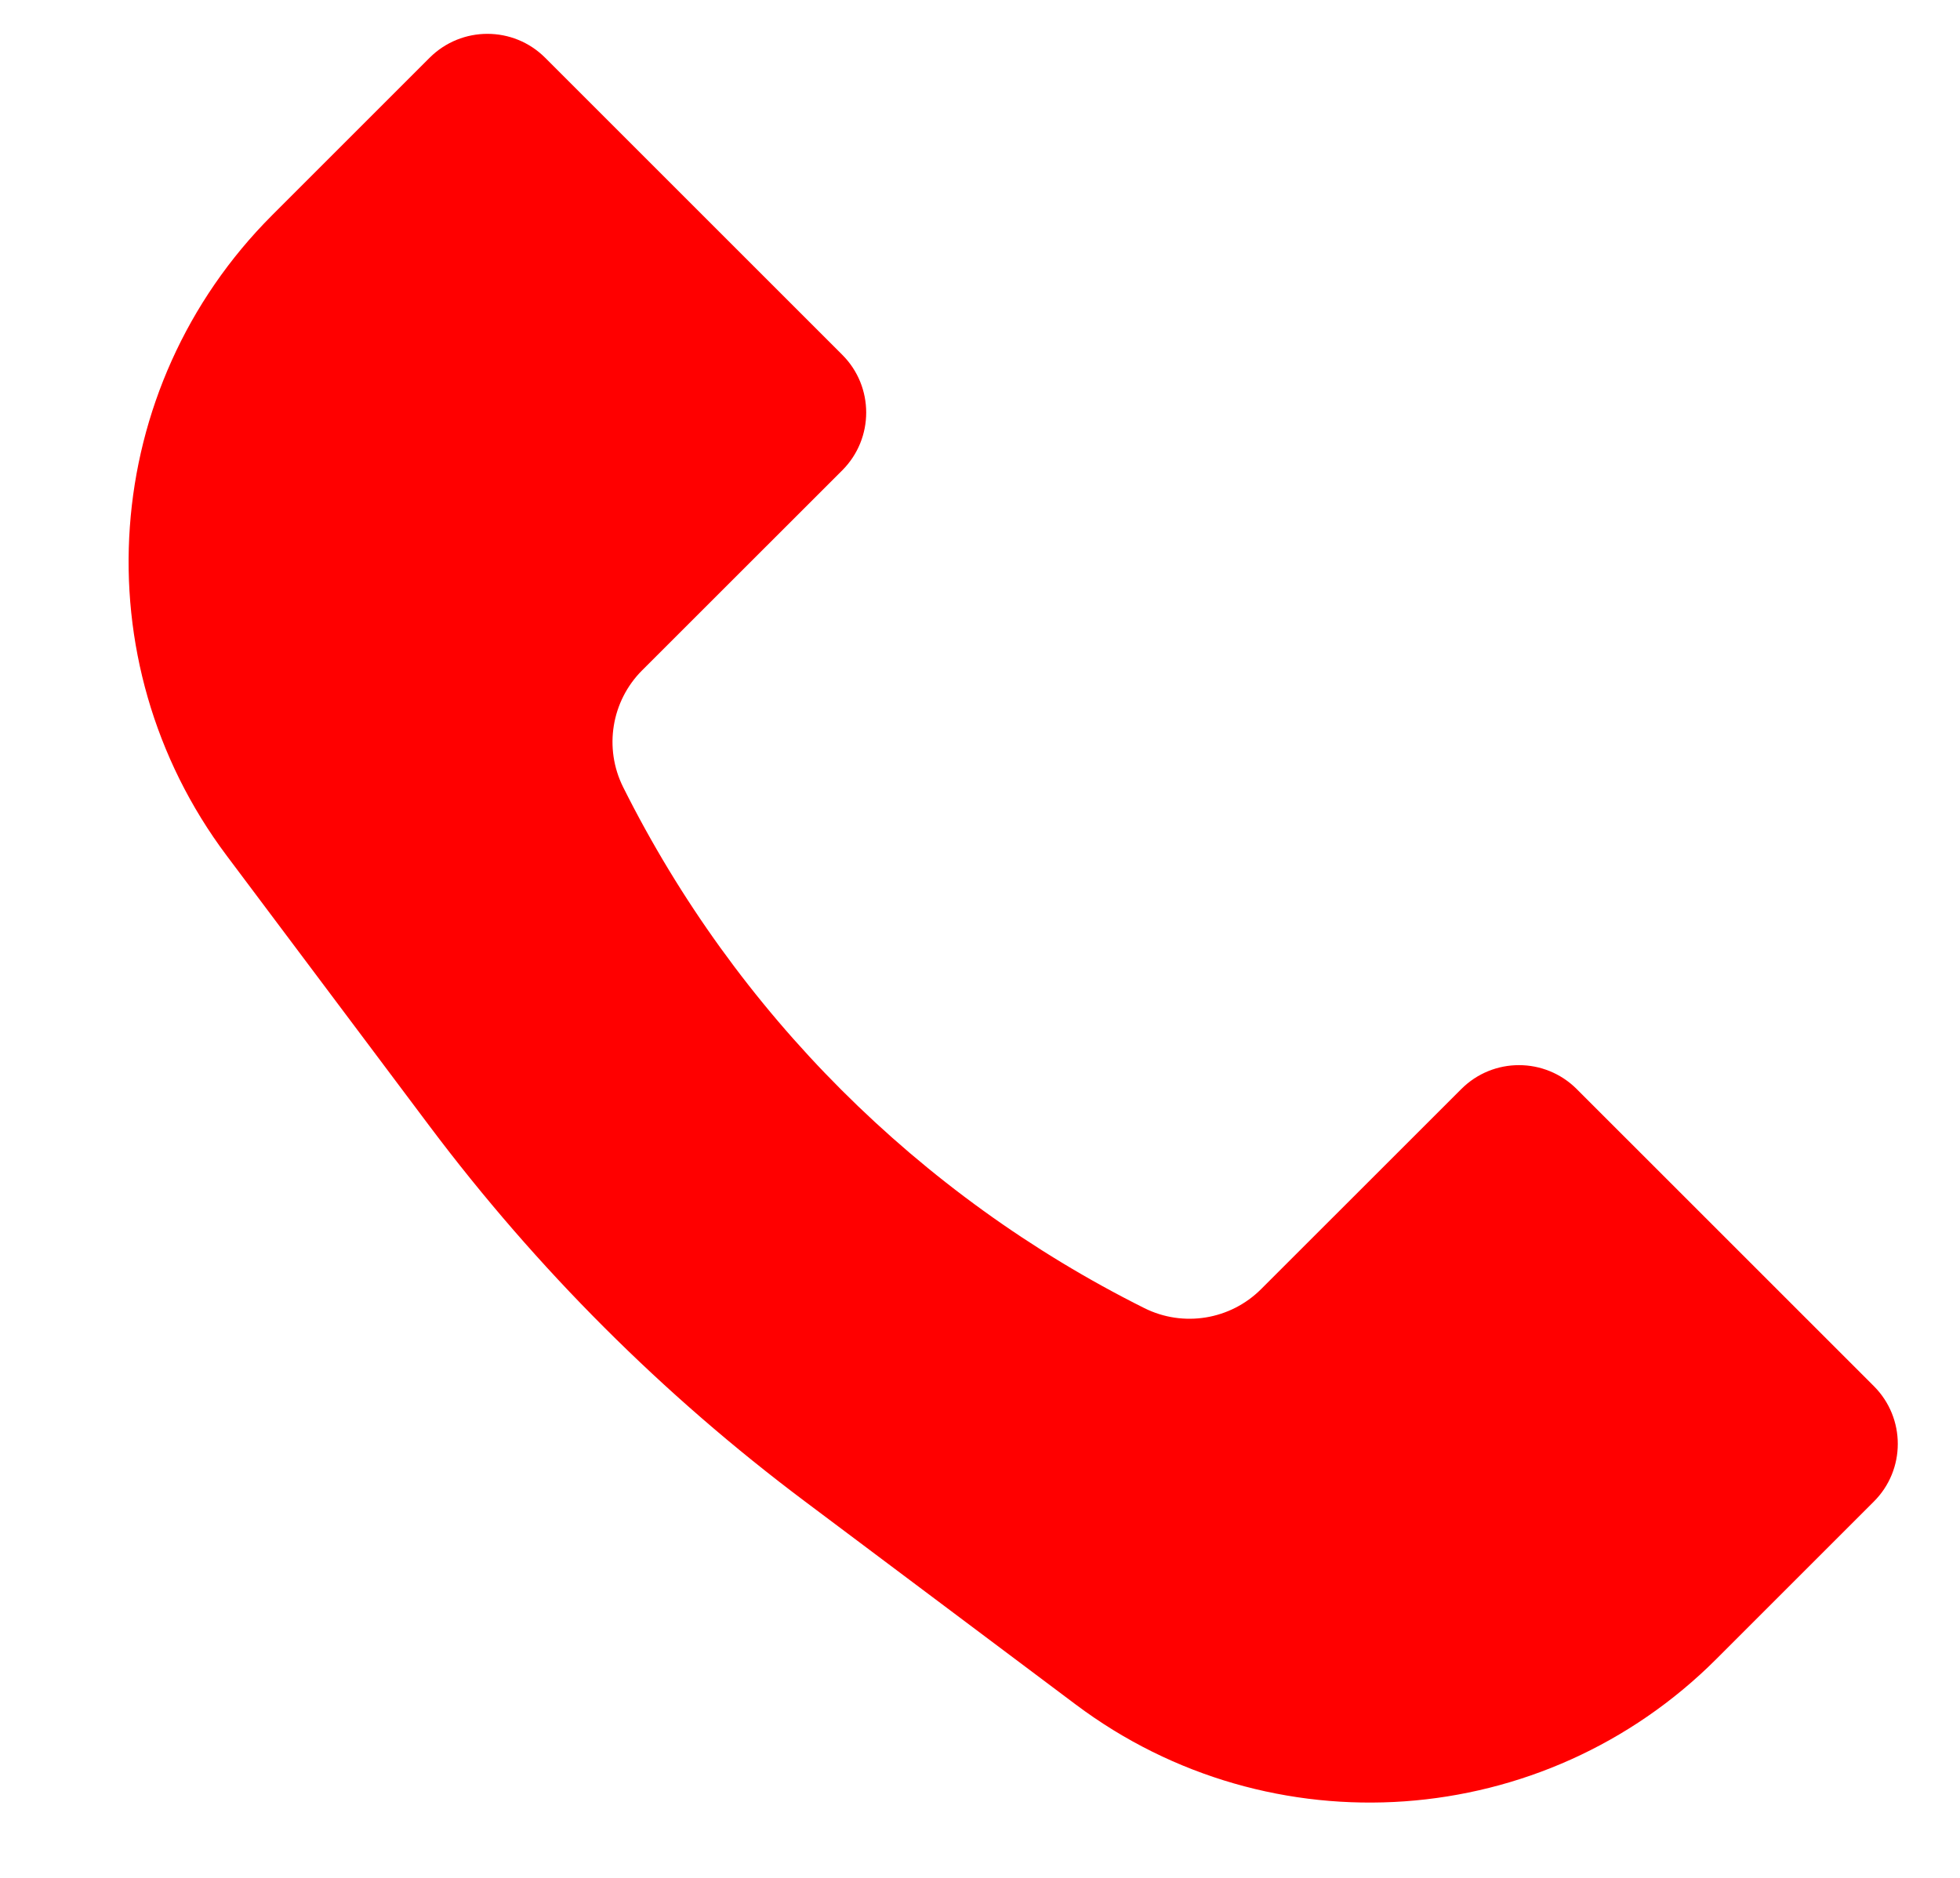 <svg width="24" height="23" viewBox="0 0 24 23" fill="none" xmlns="http://www.w3.org/2000/svg">
<path d="M3.332 2.636L5.261 0.707C5.652 0.317 6.285 0.317 6.675 0.707L10.314 4.346C10.704 4.736 10.704 5.369 10.314 5.76L7.863 8.21C7.486 8.587 7.392 9.164 7.631 9.642C9.011 12.402 11.25 14.641 14.011 16.021C14.488 16.26 15.065 16.166 15.442 15.789L17.893 13.339C18.283 12.948 18.916 12.948 19.307 13.339L22.945 16.977C23.336 17.368 23.336 18.001 22.945 18.391L21.016 20.32C18.905 22.432 15.562 22.669 13.174 20.878L9.86 18.392C8.116 17.085 6.568 15.536 5.26 13.793L2.775 10.479C0.983 8.09 1.221 4.748 3.332 2.636Z" fill="#FF0000"/>
</svg>

